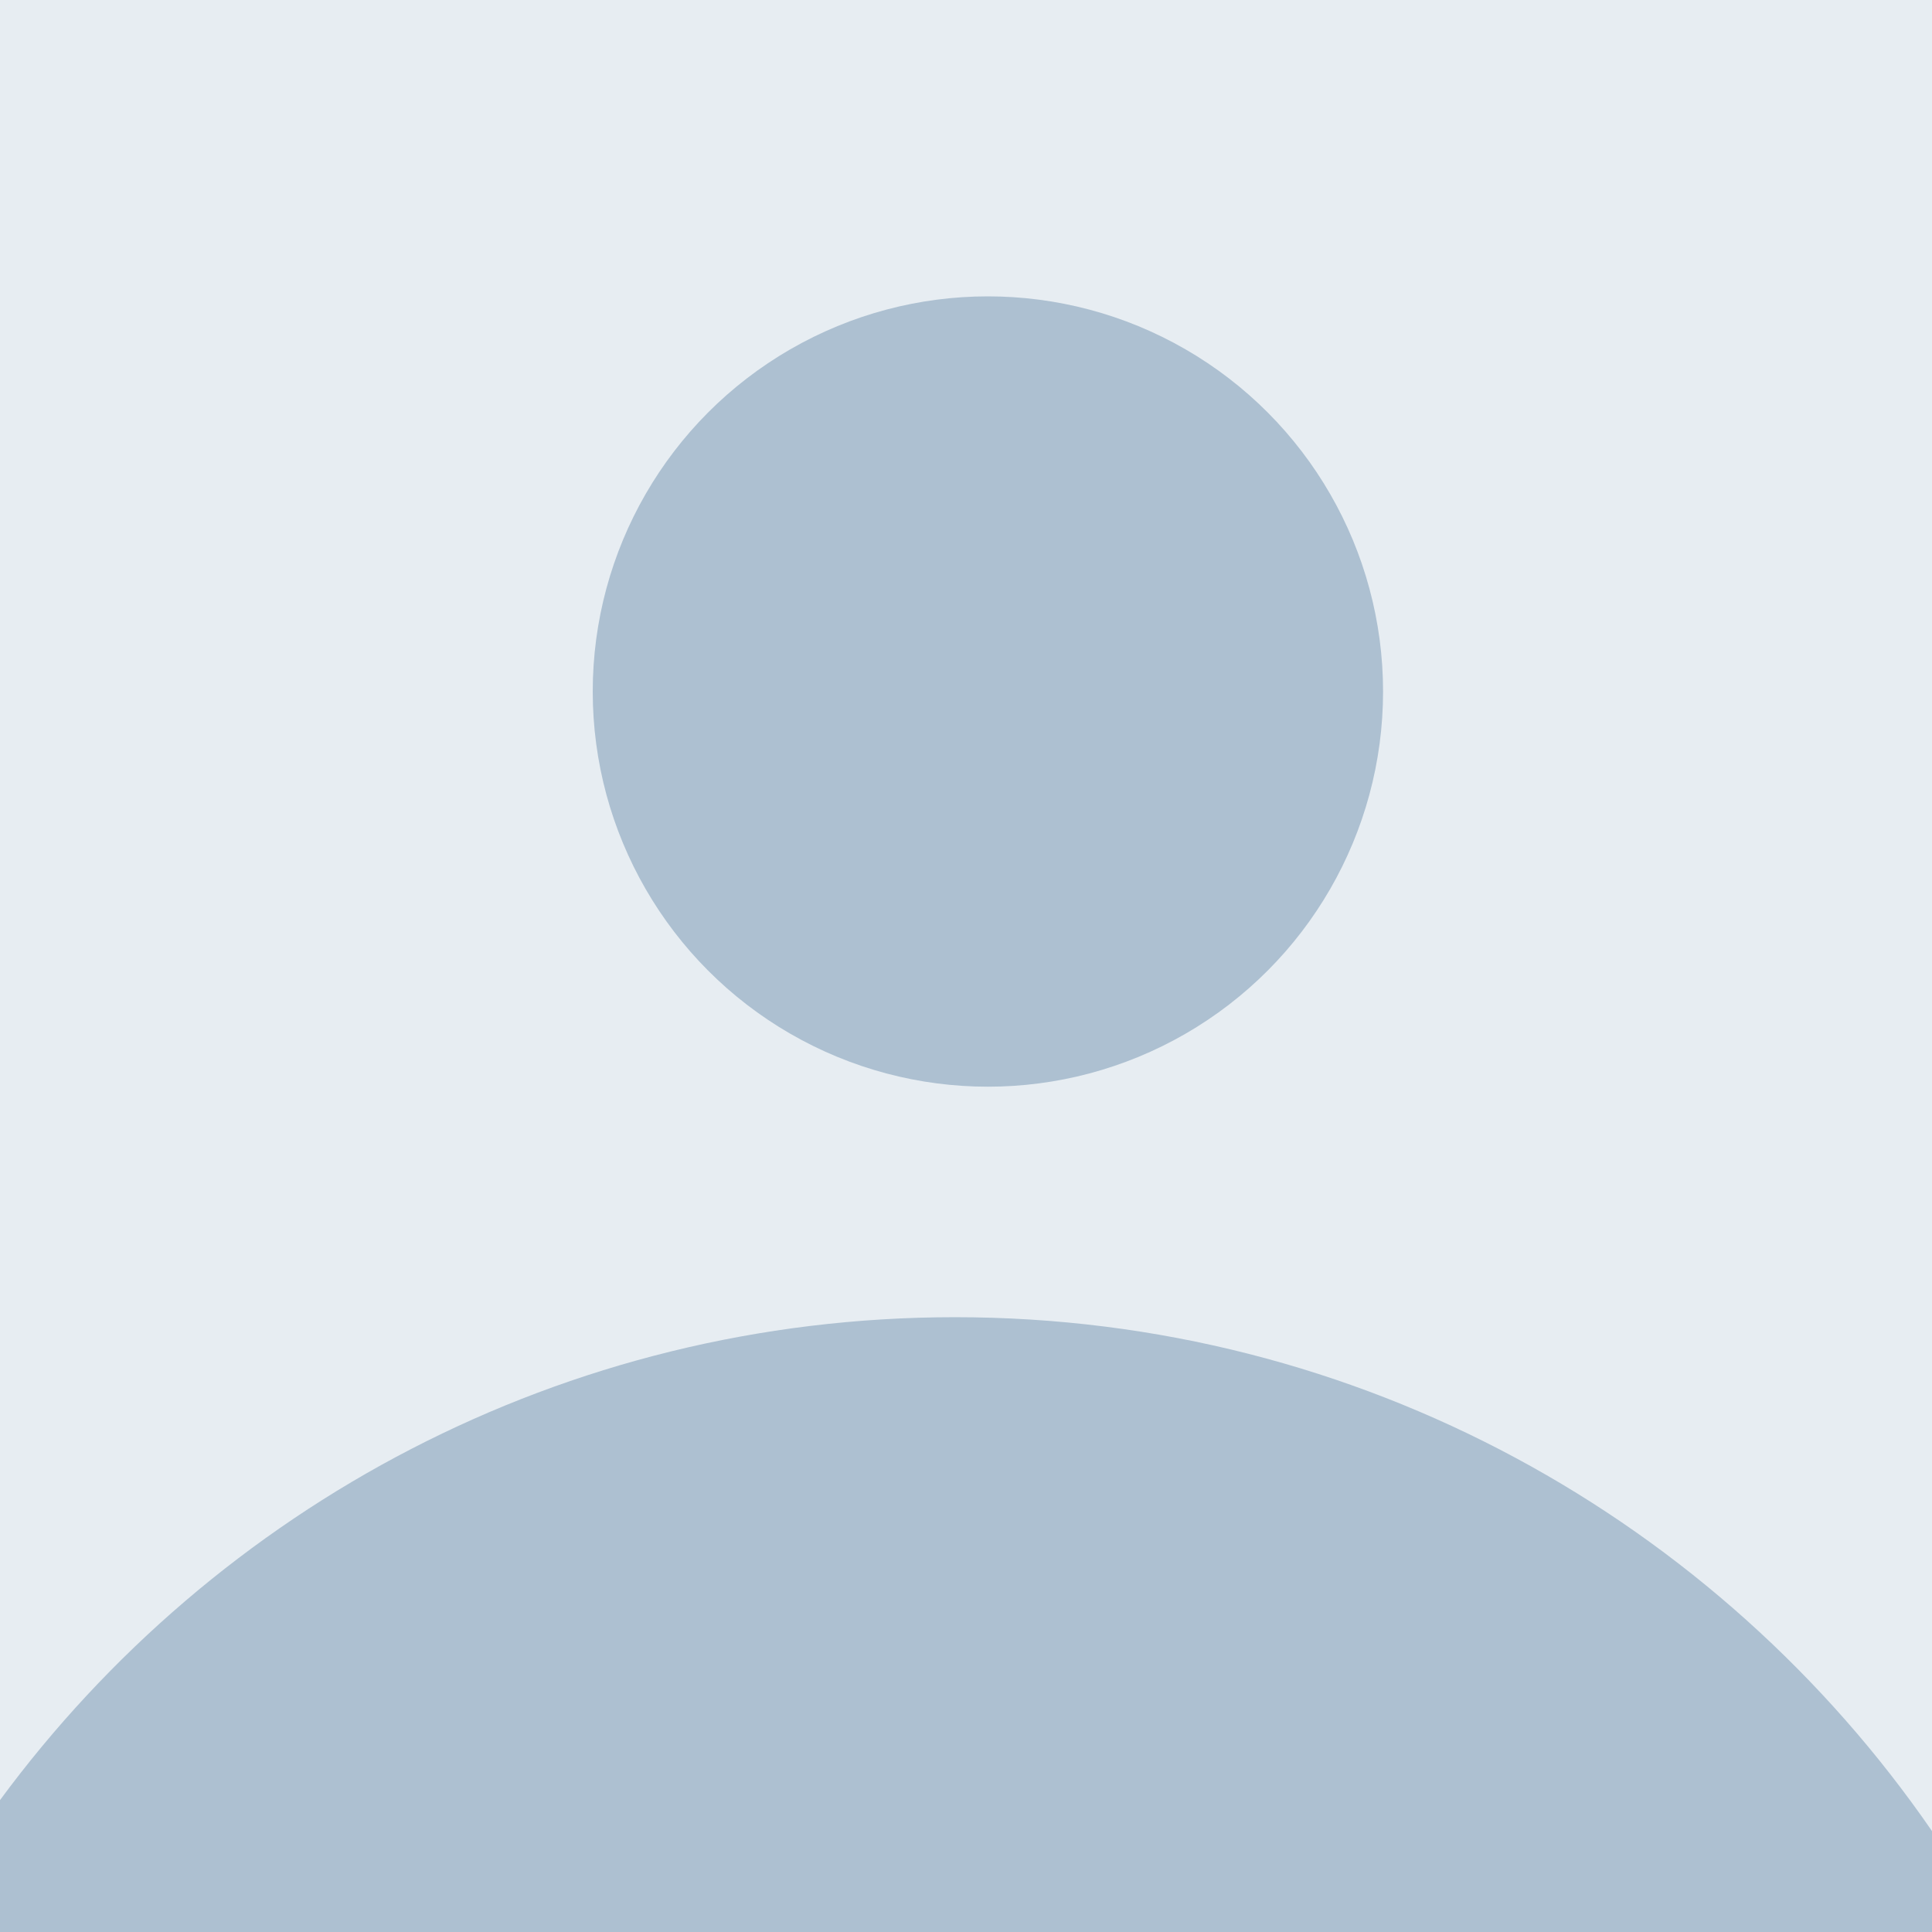 <svg width="108" height="108" viewBox="0 0 108 108" fill="none" xmlns="http://www.w3.org/2000/svg">
<rect width="108" height="108" fill="#E7EDF2"/>
<circle cx="55.224" cy="38.657" r="22.09" fill="#ADC0D1"/>
<path fill-rule="evenodd" clip-rule="evenodd" d="M108 102.359V108H0V100.628C12.066 84.254 31.484 73.632 53.383 73.632C76.045 73.632 96.05 85.007 108 102.359Z" fill="#ADC0D1"/>
</svg>
